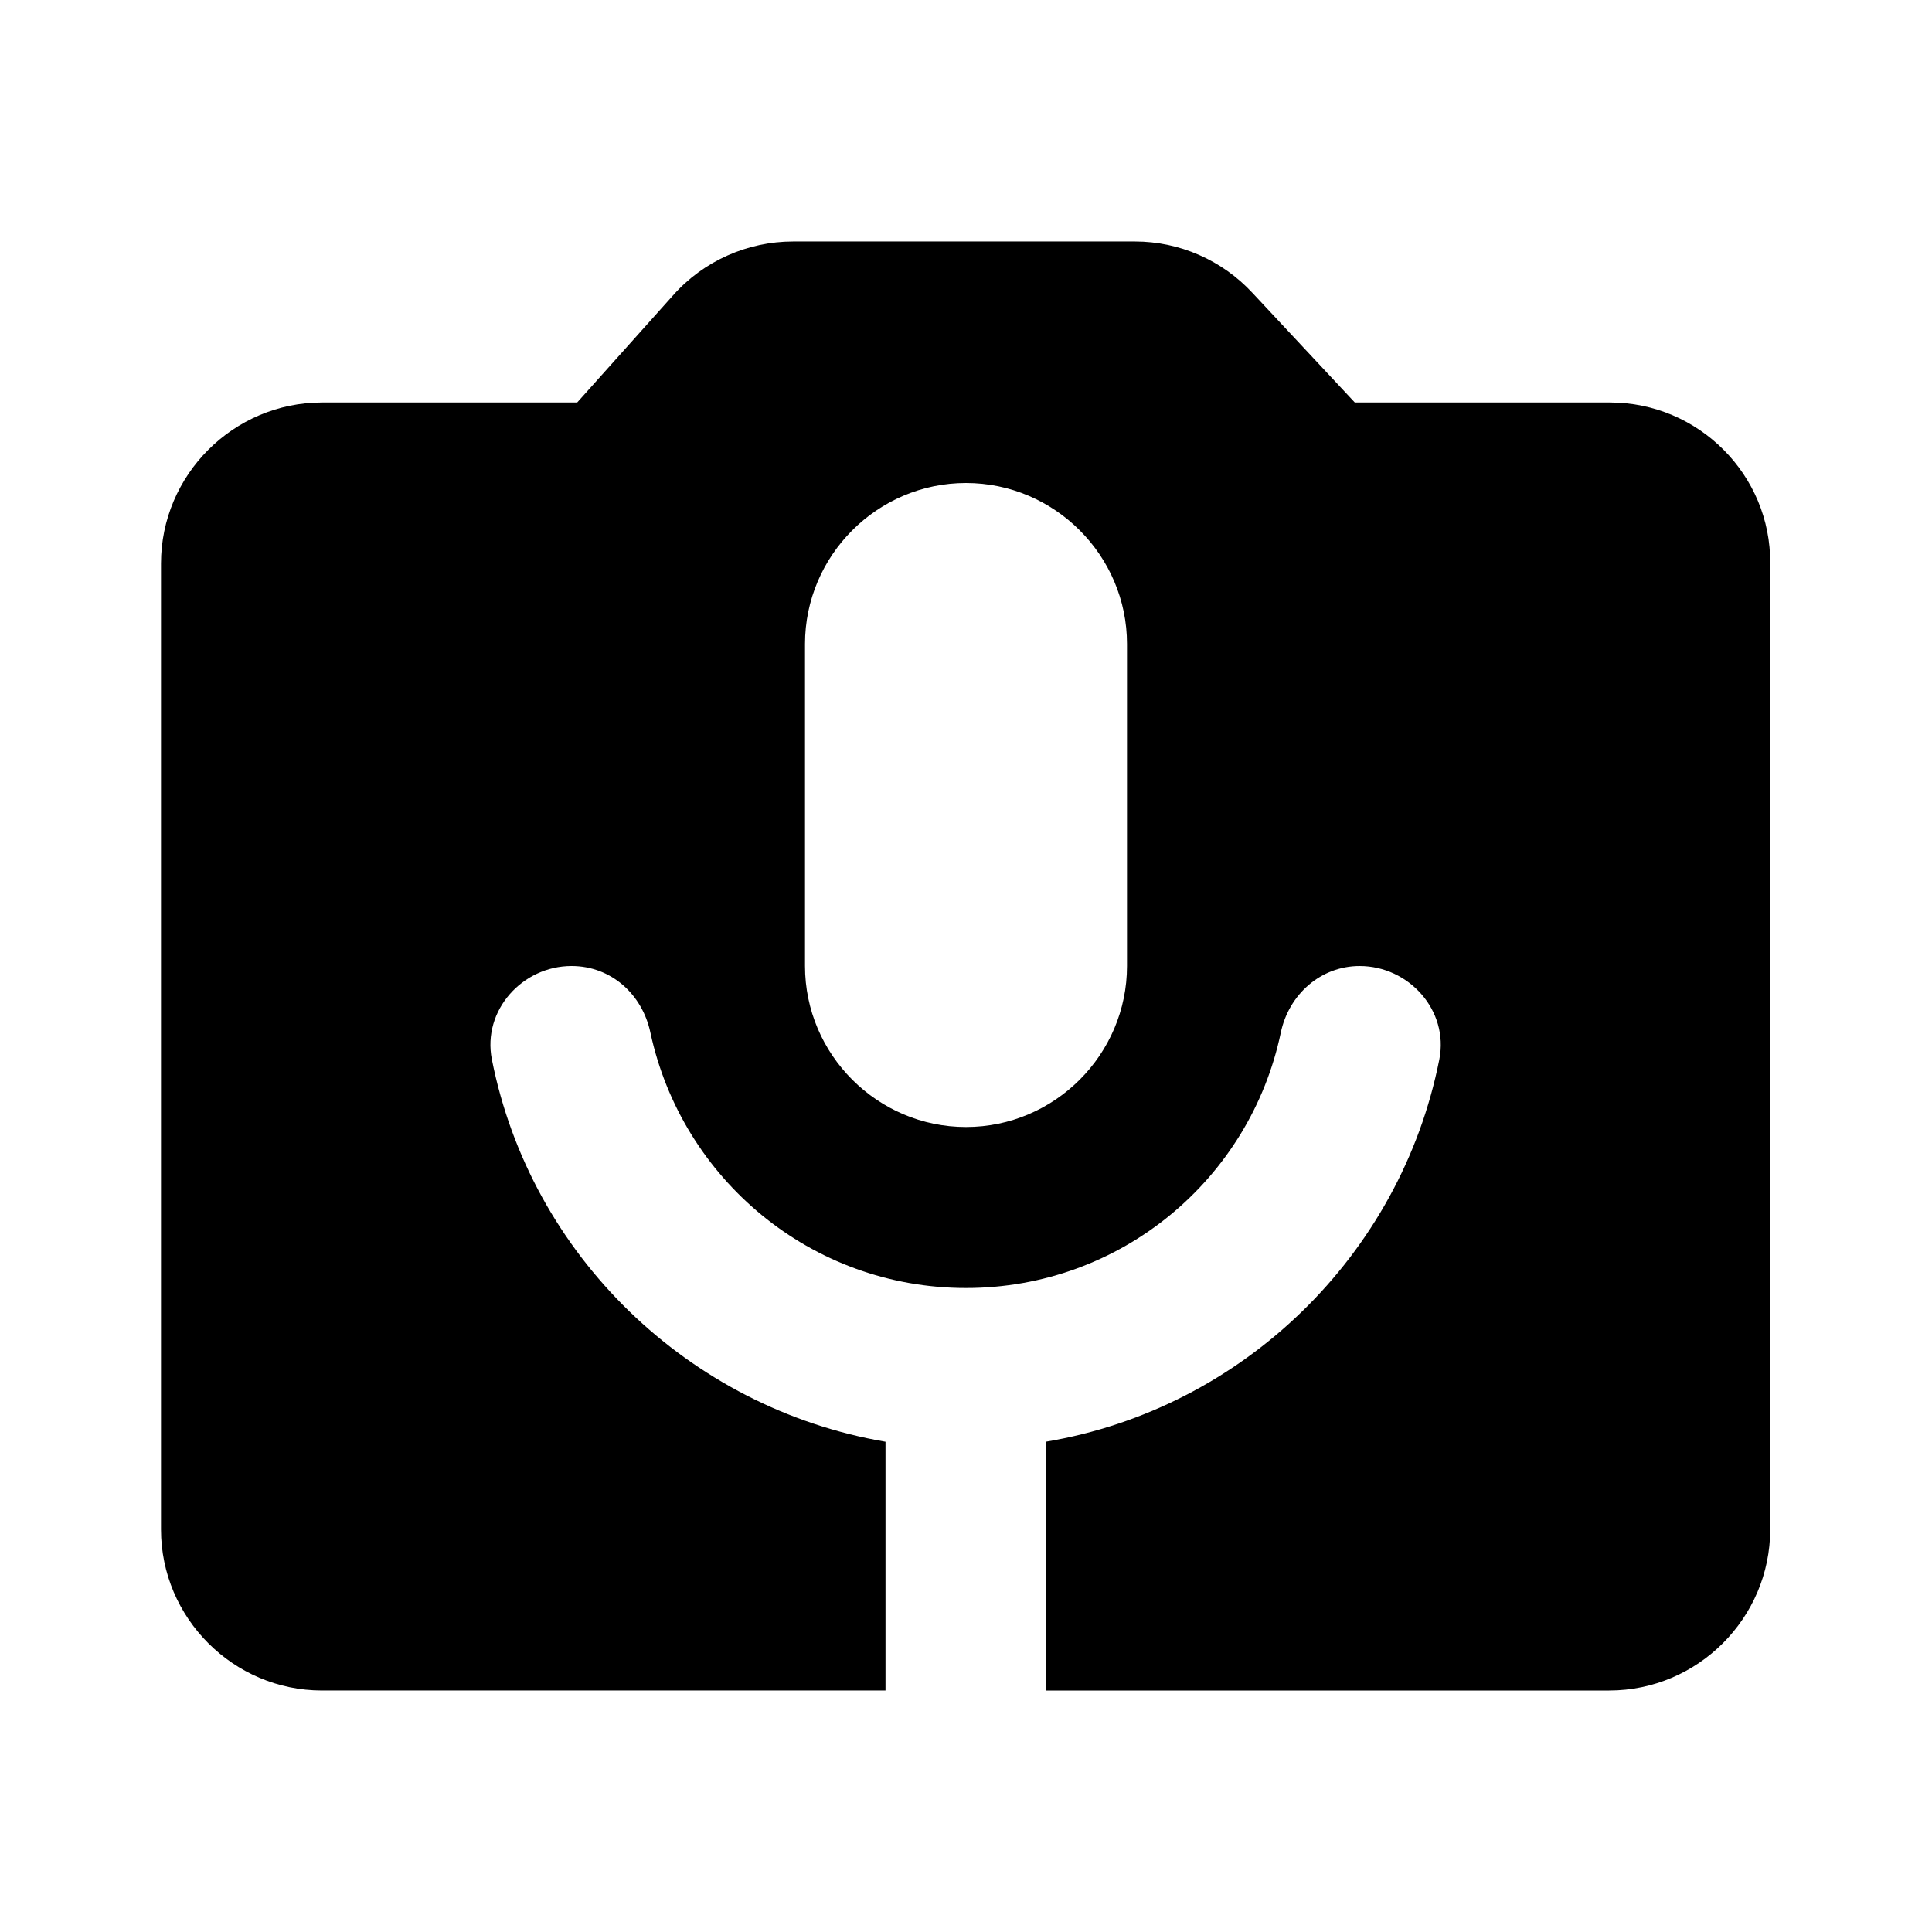 <svg xmlns="http://www.w3.org/2000/svg" viewBox="0 0 24 24"><path d="M20 5h-3.17l-1.27-1.36c-.38-.41-.91-.64-1.46-.64H9.85c-.56 0-1.11.24-1.49.67L7.17 5H4c-1.1 0-2 .9-2 2v12c0 1.1.9 2 2 2h7v-3.09c-2.45-.42-4.41-2.32-4.89-4.75-.12-.61.38-1.16.99-1.16.49 0 .88.35.98.83C8.47 14.64 10.07 16 12 16s3.53-1.36 3.91-3.17c.1-.48.5-.83.98-.83.61 0 1.11.55.99 1.16-.48 2.43-2.44 4.34-4.89 4.75V21h7c1.1 0 2-.9 2-2V7C22 5.9 21.1 5 20 5zm-6 7c0 1.1-.9 2-2 2s-2-.9-2-2V8c0-1.1.9-2 2-2s2 .9 2 2v4z"/></svg>